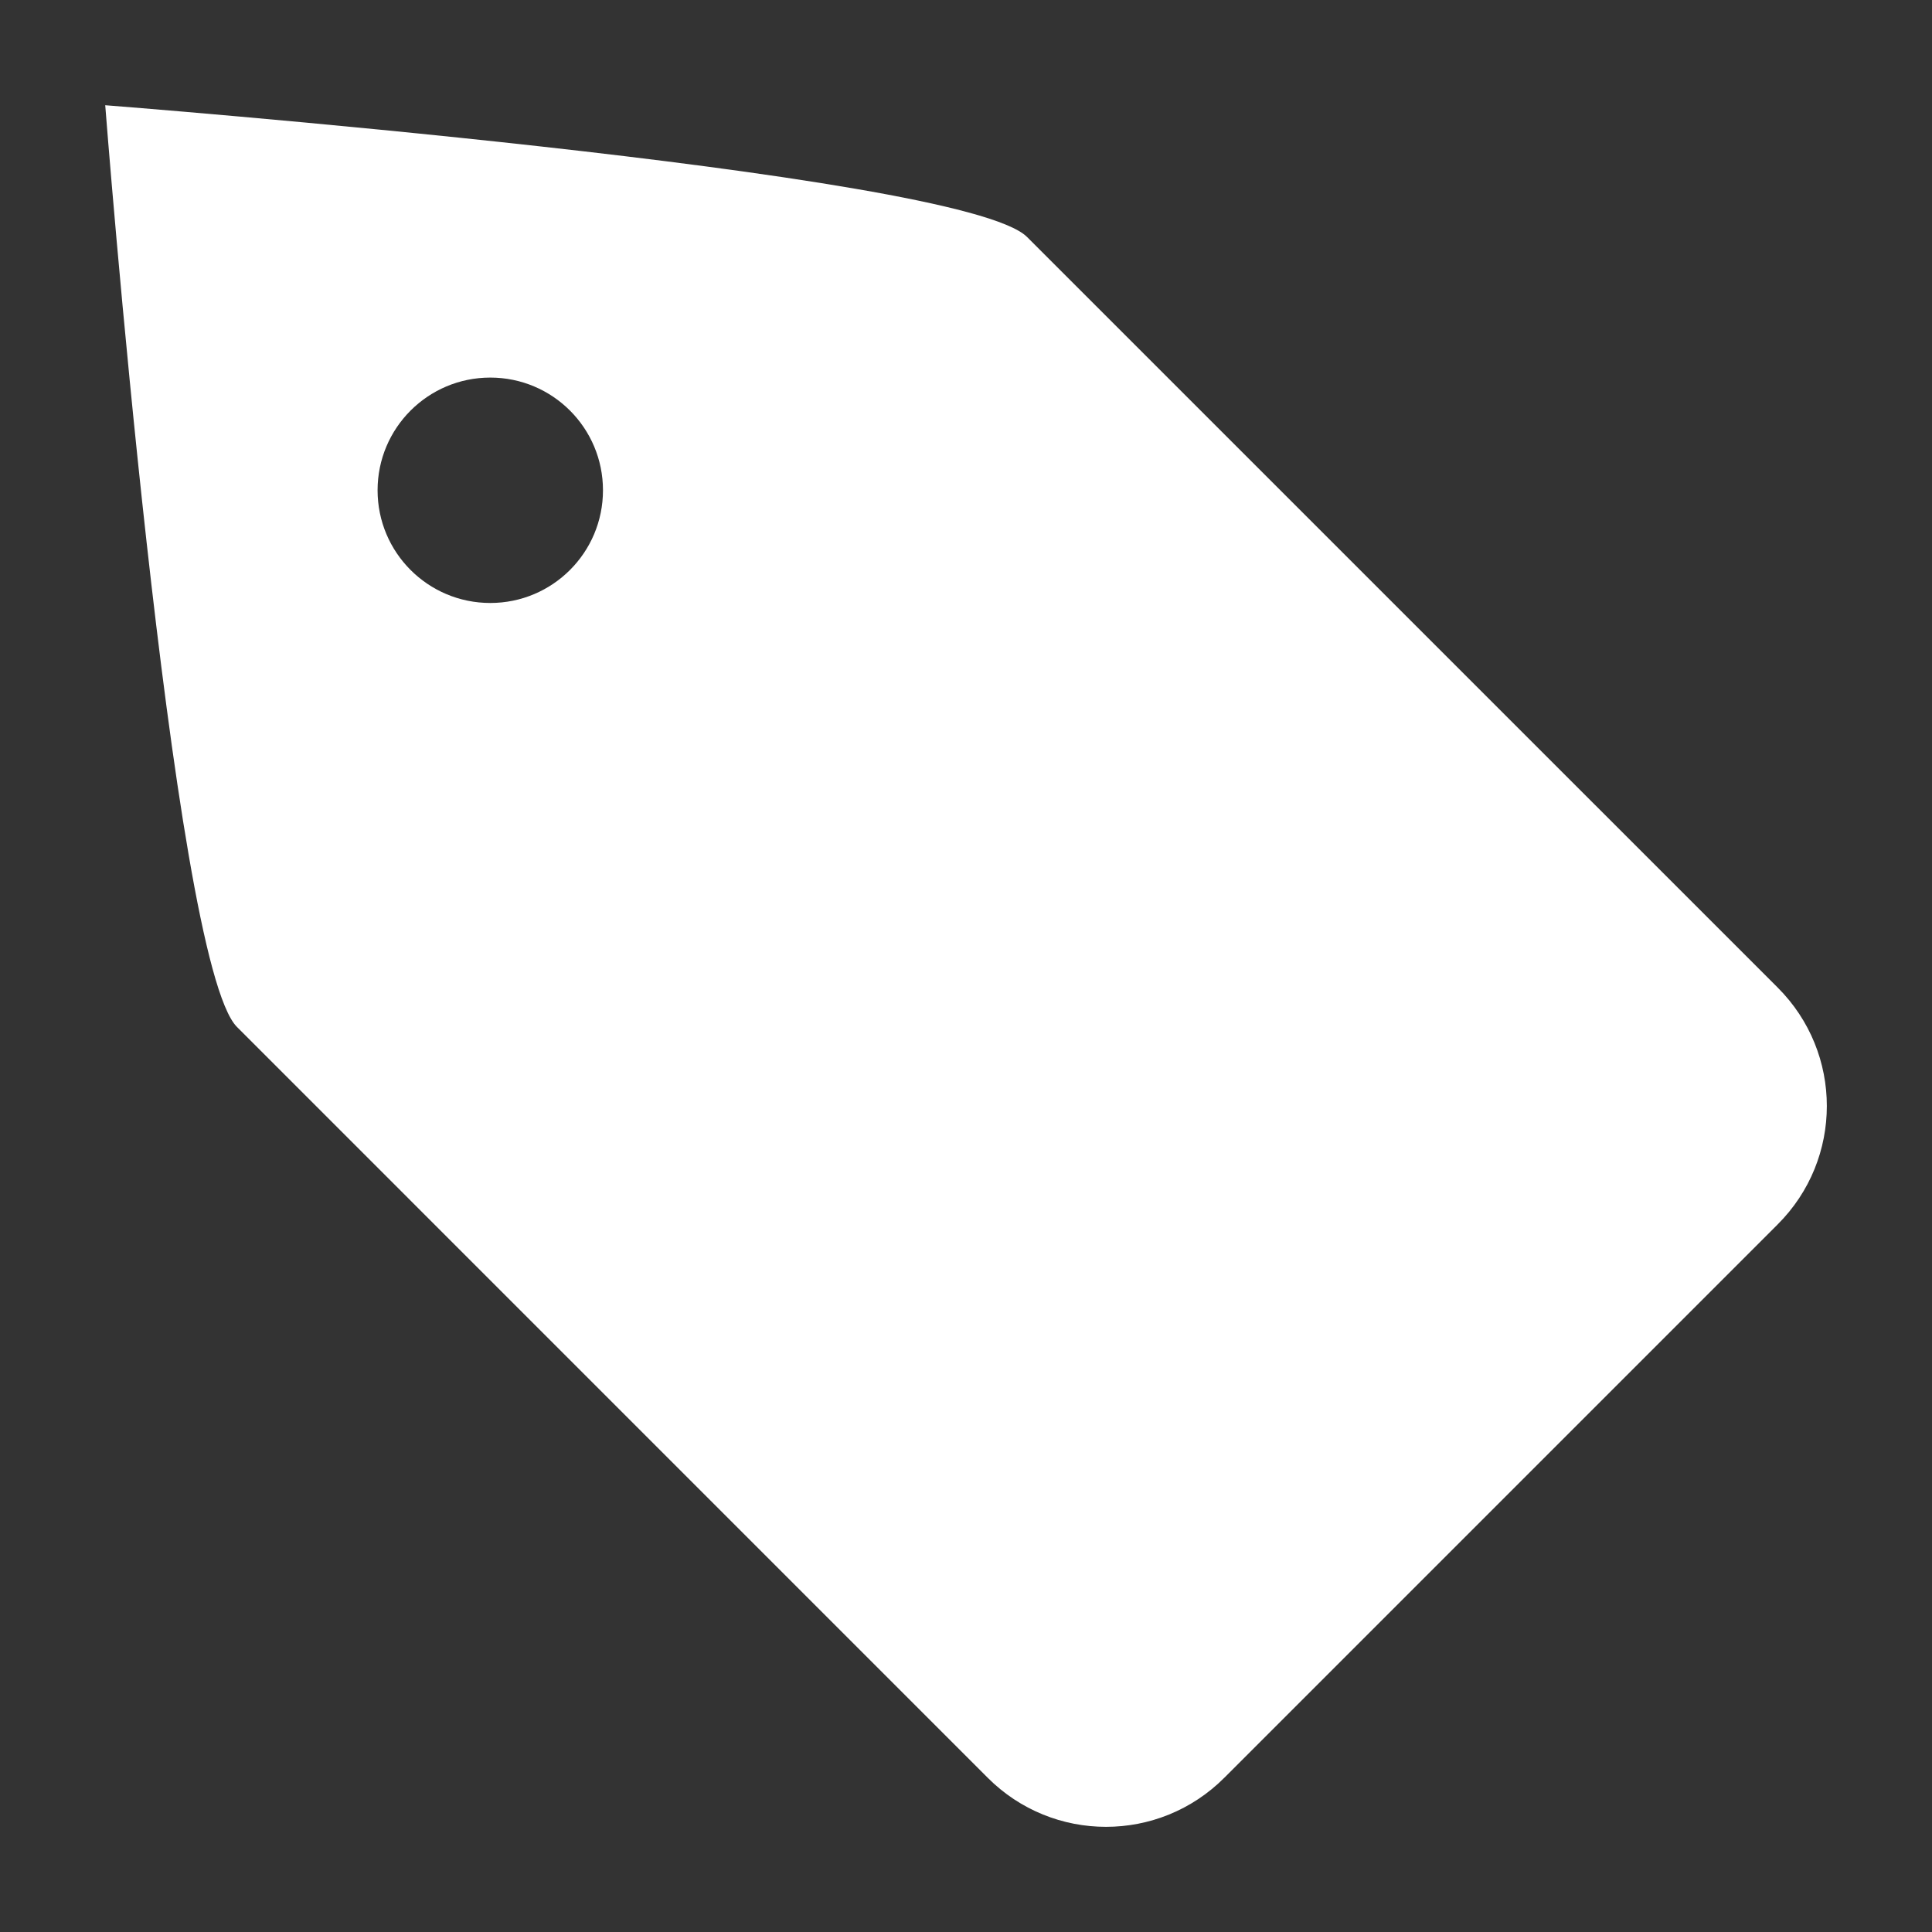 <?xml version="1.0" encoding="utf-8"?>
<!-- Generator: Adobe Illustrator 15.1.0, SVG Export Plug-In . SVG Version: 6.00 Build 0)  -->
<!DOCTYPE svg PUBLIC "-//W3C//DTD SVG 1.1//EN" "http://www.w3.org/Graphics/SVG/1.1/DTD/svg11.dtd">
<svg version="1.1" xmlns="http://www.w3.org/2000/svg" xmlns:xlink="http://www.w3.org/1999/xlink" x="0px" y="0px" width="30px"
	 height="30px" viewBox="0 0 30 30" enable-background="new 0 0 30 30" xml:space="preserve">
<rect x="0" y="0" width="30" height="30" fill="#333333" stroke="none"/>
<g id="background" display="none">
	<linearGradient id="SVGID_1_" gradientUnits="userSpaceOnUse" x1="-160" y1="15" x2="30" y2="15">
		<stop  offset="0" style="stop-color:#25ACD1"/>
		<stop  offset="1" style="stop-color:#466FB6"/>
	</linearGradient>
	<rect x="-160" display="inline" fill="url(#SVGID_1_)" width="190" height="30"/>
	<linearGradient id="SVGID_2_" gradientUnits="userSpaceOnUse" x1="-160" y1="53" x2="30" y2="53">
		<stop  offset="0" style="stop-color:#25ACD1"/>
		<stop  offset="1" style="stop-color:#466FB6"/>
	</linearGradient>
	<rect x="-160" y="38" display="inline" fill="url(#SVGID_2_)" width="190" height="30"/>
</g>
<g id="tag">
	<g>
		<g>
			<path fill="#FFFFFF" d="M-28.743-24.542c4.763,0.425,9.666,1.03,10.903,1.462l11.464,11.463c0.146,0.146,0.177,0.312,0.177,0.425
				c0,0.112-0.031,0.276-0.18,0.425l-8.591,8.591C-15.114-2.03-15.279-2-15.393-2s-0.278-0.03-0.426-0.179l-11.461-11.462
				C-27.712-14.877-28.317-19.78-28.743-24.542 M-30.933-26.731c0,0,1.028,13.297,2.046,14.313l11.654,11.654
				C-16.725-0.255-16.059,0-15.393,0s1.332-0.255,1.84-0.765l8.588-8.588c1.021-1.015,1.021-2.664,0-3.681l-11.654-11.653
				C-17.637-25.703-30.933-26.731-30.933-26.731L-30.933-26.731z"/>
		</g>
		<circle fill="#FFFFFF" cx="-24.953" cy="-20.753" r="1.75"/>
	</g>
	<g>
		<path fill="#FFFFFF" d="M27.602,15.333L15.947,3.679C14.93,2.663,1.634,1.634,1.634,1.634S2.662,14.931,3.68,15.947l11.654,11.655
			c1.016,1.02,2.664,1.02,3.68,0l8.588-8.588C28.622,17.998,28.622,16.35,27.602,15.333z M7.613,9.363
			c-0.967,0-1.75-0.783-1.75-1.75s0.783-1.75,1.75-1.75s1.75,0.783,1.75,1.75S8.58,9.363,7.613,9.363z"/>
	</g>
</g>
<g id="friends">
	<g>
		<path fill="#FFFFFF" d="M-26.967,38.004c-7.178,0-12.997,5.819-12.997,12.997c0,7.177,5.819,12.995,12.997,12.995
			s12.997-5.818,12.997-12.995C-13.97,43.823-19.789,38.004-26.967,38.004z M-31.613,46.342c1.473,0,2.666,1.193,2.666,2.666
			s-1.193,2.667-2.666,2.667s-2.667-1.194-2.667-2.667S-33.086,46.342-31.613,46.342z M-26.932,58.479
			c-2.861,0-5.527-1.738-7.349-4.84h14.698C-21.403,56.74-24.07,58.479-26.932,58.479z M-22.25,51.675
			c-1.472,0-2.665-1.194-2.665-2.667s1.193-2.666,2.665-2.666c1.473,0,2.668,1.193,2.668,2.666S-20.777,51.675-22.25,51.675z"/>
	</g>
	<g>
		<circle fill="#FFFFFF" cx="-29.598" cy="11.85" r="2.667"/>
		<circle fill="#FFFFFF" cx="-20.234" cy="11.85" r="2.667"/>
		<path fill="#FFFFFF" d="M-32.265,16.48c1.821,3.102,4.487,4.84,7.349,4.84s5.528-1.738,7.35-4.84H-32.265L-32.265,16.48z"/>
		<g>
			<path fill="#FFFFFF" d="M-24.951,2.845c6.063,0,10.997,4.933,10.997,10.997c0,6.062-4.934,10.996-10.997,10.996
				s-10.997-4.934-10.997-10.996C-35.948,7.778-31.015,2.845-24.951,2.845 M-24.951,0.845c-7.178,0-12.997,5.819-12.997,12.997
				c0,7.177,5.819,12.996,12.997,12.996s12.997-5.818,12.997-12.996C-11.954,6.665-17.773,0.845-24.951,0.845L-24.951,0.845z"/>
		</g>
	</g>
</g>
<g id="seen">
	<g>
		<circle fill="#FFFFFF" cx="-104.693" cy="15.674" r="5.727"/>
		<g>
			<path fill="#FFFFFF" d="M-103.295,4.029L-103.295,4.029c3.295,0,6.521,2.508,8.63,6.709c1.438,2.864,1.158,3.939,0.735,5.567
				c-0.311,1.193-0.697,2.679-0.494,4.83c0.114,1.203-0.281,2.311-1.174,3.291c-1.624,1.784-4.626,2.893-7.836,2.893
				c-2.16,0-4.241-0.502-6.019-1.45c-3.241-1.729-7.444-7.772-6.395-12.942c0.656-3.228,2.908-4.342,5.515-5.631
				c1.218-0.603,2.478-1.225,3.582-2.089C-105.767,4.436-104.571,4.029-103.295,4.029 M-103.295,2.029
				c-1.711,0-3.335,0.543-4.688,1.603c-3.205,2.509-8.619,2.965-9.824,8.896c-1.205,5.932,3.244,12.882,7.413,15.105
				c2.175,1.16,4.605,1.686,6.96,1.686c5.982,0,11.471-3.392,11.001-8.371c-0.444-4.712,2.429-5.383-0.444-11.107
				C-95.538,4.541-99.618,2.029-103.295,2.029L-103.295,2.029z"/>
		</g>
	</g>
	<path fill="#FFFFFF" d="M-93.42,47.838c-3.721-7.413-10.35-9.111-14.418-5.926c-3.059,2.395-8.226,2.83-9.376,8.49
		c-1.15,5.662,3.096,12.295,7.075,14.418c7.35,3.92,17.768,0.242,17.143-6.381C-93.42,53.941-90.678,53.301-93.42,47.838z
		 M-104.795,59.133c-3.163,0-5.727-2.564-5.727-5.729s2.564-5.727,5.727-5.727s5.727,2.563,5.727,5.727
		S-101.632,59.133-104.795,59.133z"/>
</g>
<g id="watching">
	<g>
		<g>
			<g>
				<path fill="#FFFFFF" d="M-54.787,6.277c0.896,0,1.625,0.889,1.625,1.982v14.828c0,1.093-0.729,1.982-1.625,1.982h-18.426
					c-0.896,0-1.625-0.89-1.625-1.982V8.26c0-1.093,0.729-1.982,1.625-1.982H-54.787 M-54.787,4.277h-18.426
					c-2.002,0-3.625,1.783-3.625,3.982v14.828c0,2.199,1.623,3.982,3.625,3.982h18.426c2.002,0,3.625-1.783,3.625-3.982V8.26
					C-51.162,6.061-52.785,4.277-54.787,4.277L-54.787,4.277z"/>
			</g>
		</g>
		<polygon fill="#FFFFFF" points="-57.681,15.674 -63,18.746 -68.32,21.816 -68.32,15.674 -68.32,9.531 -63,12.603 		"/>
	</g>
	<path fill="#FFFFFF" d="M-54.625,39h-18.426C-75.053,39-77,40.886-77,43.085v14.828C-77,60.112-75.053,61-73.051,61h18.426
		C-52.623,61-51,60.112-51,57.913V43.085C-51,40.886-52.623,39-54.625,39z M-62.759,53.571L-68,56.642v-6.143v-6.143l5.241,3.071
		l5.319,3.071L-62.759,53.571z"/>
</g>
<g id="watchlist_1_">
	<g>
		<g>
			<path fill="#FFFFFF" d="M-145,2.845c1.761,0,7.538,5.244,8.598,13.338c0.417,3.289-0.398,6.283-2.294,8.434
				c-1.645,1.867-3.942,2.938-6.303,2.938s-4.659-1.07-6.303-2.938c-1.896-2.15-2.711-5.145-2.296-8.424
				C-152.538,8.089-146.761,2.845-145,2.845 M-145,0.845c-3.037,0-9.43,6.287-10.582,15.088
				c-1.048,8.278,4.715,13.622,10.582,13.622s11.63-5.344,10.582-13.622C-135.57,7.132-141.961,0.845-145,0.845L-145,0.845z"/>
		</g>
		<polygon fill="#FFFFFF" points="-138.688,9.2 -139.362,13.513 -141.589,9.801 -142.388,8.601 -142.688,10 -143.46,13.685 
			-146.188,11.7 -146.389,11.5 -146.589,11.7 -150.072,15.961 -151.188,12.801 -150.188,16.201 -150.188,16.4 -149.987,16.301 
			-146.409,12.346 -143.388,14.801 -142.888,15.2 -142.688,14.5 -141.964,11.733 -139.589,16.102 -138.688,18 -138.188,15.9 
			-136.788,9.5 		"/>
	</g>
	<path fill="#FFFFFF" d="M-134.9,53.7c-0.174-1.326-0.482-2.583-0.873-3.775L-136.6,53.7l-0.5,2.1l-0.9-1.898l-2.375-4.368
		L-141.1,52.3l-0.199,0.7l-0.5-0.399l-3.021-2.455l-3.778,3.955L-149,54.2v-0.199l-0.8-3.4l1.216,3.16l3.534-4.261l0.225-0.2
		l0.212,0.2l2.735,1.984l0.775-3.685l0.302-1.399l0.799,1.2l2.227,3.712L-137.1,47l0.139,0.021c-2.351-4.719-5.99-7.722-8.039-7.722
		c-2.898,0-9,6-10.1,14.4c-1,7.9,4.5,13,10.1,13S-133.9,61.601-134.9,53.7z"/>
</g>
</svg>
